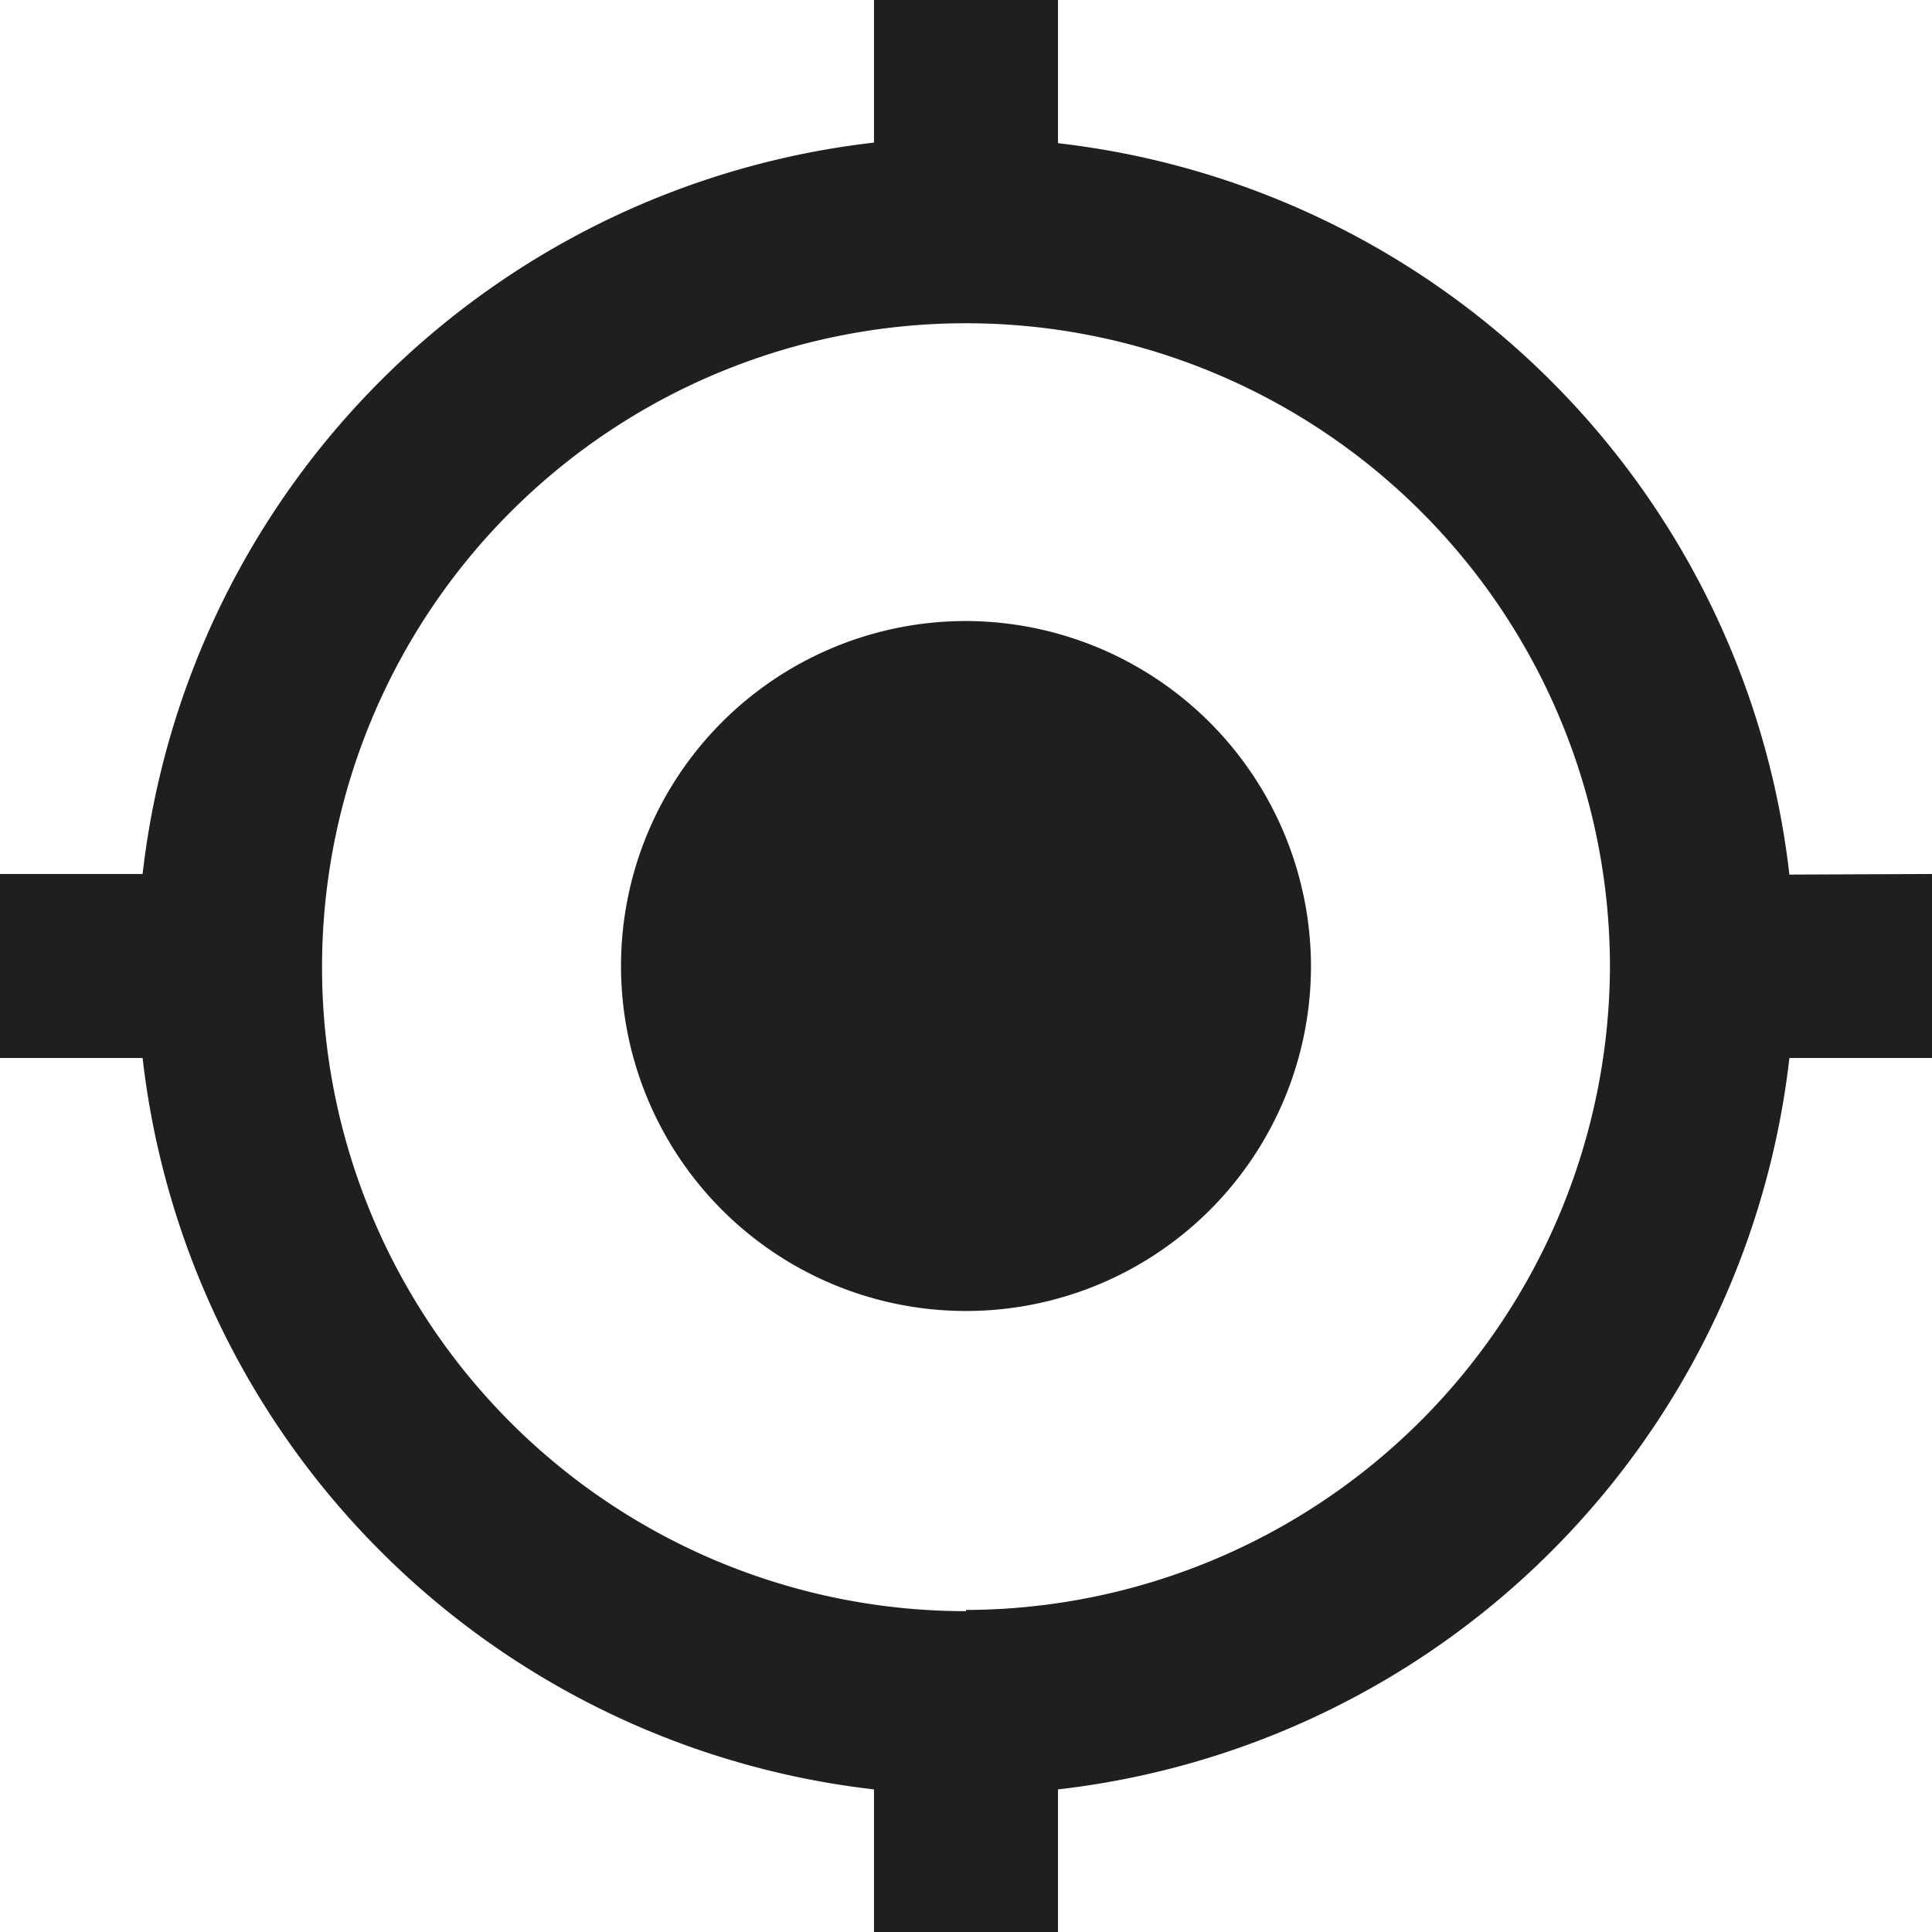 <svg xmlns="http://www.w3.org/2000/svg" width="16" height="16" viewBox="0 0 16 16"><defs><style>.a{fill:#1f1f1f;}</style></defs><path class="a" d="M10.25,7.393a2.857,2.857,0,1,0,2.857,2.857A2.865,2.865,0,0,0,10.25,7.393Zm6.819,2.1a6.883,6.883,0,0,0-6.057-6.057V2.25H9.488V3.431A6.883,6.883,0,0,0,3.431,9.488H2.25v1.524H3.431a6.883,6.883,0,0,0,6.057,6.057V18.25h1.524V17.069a6.883,6.883,0,0,0,6.057-6.057H18.25V9.488Zm-6.819,6.1a5.333,5.333,0,1,1,5.333-5.333A5.349,5.349,0,0,1,10.25,15.583Z" transform="translate(-2.25 -2.25)"/></svg>
